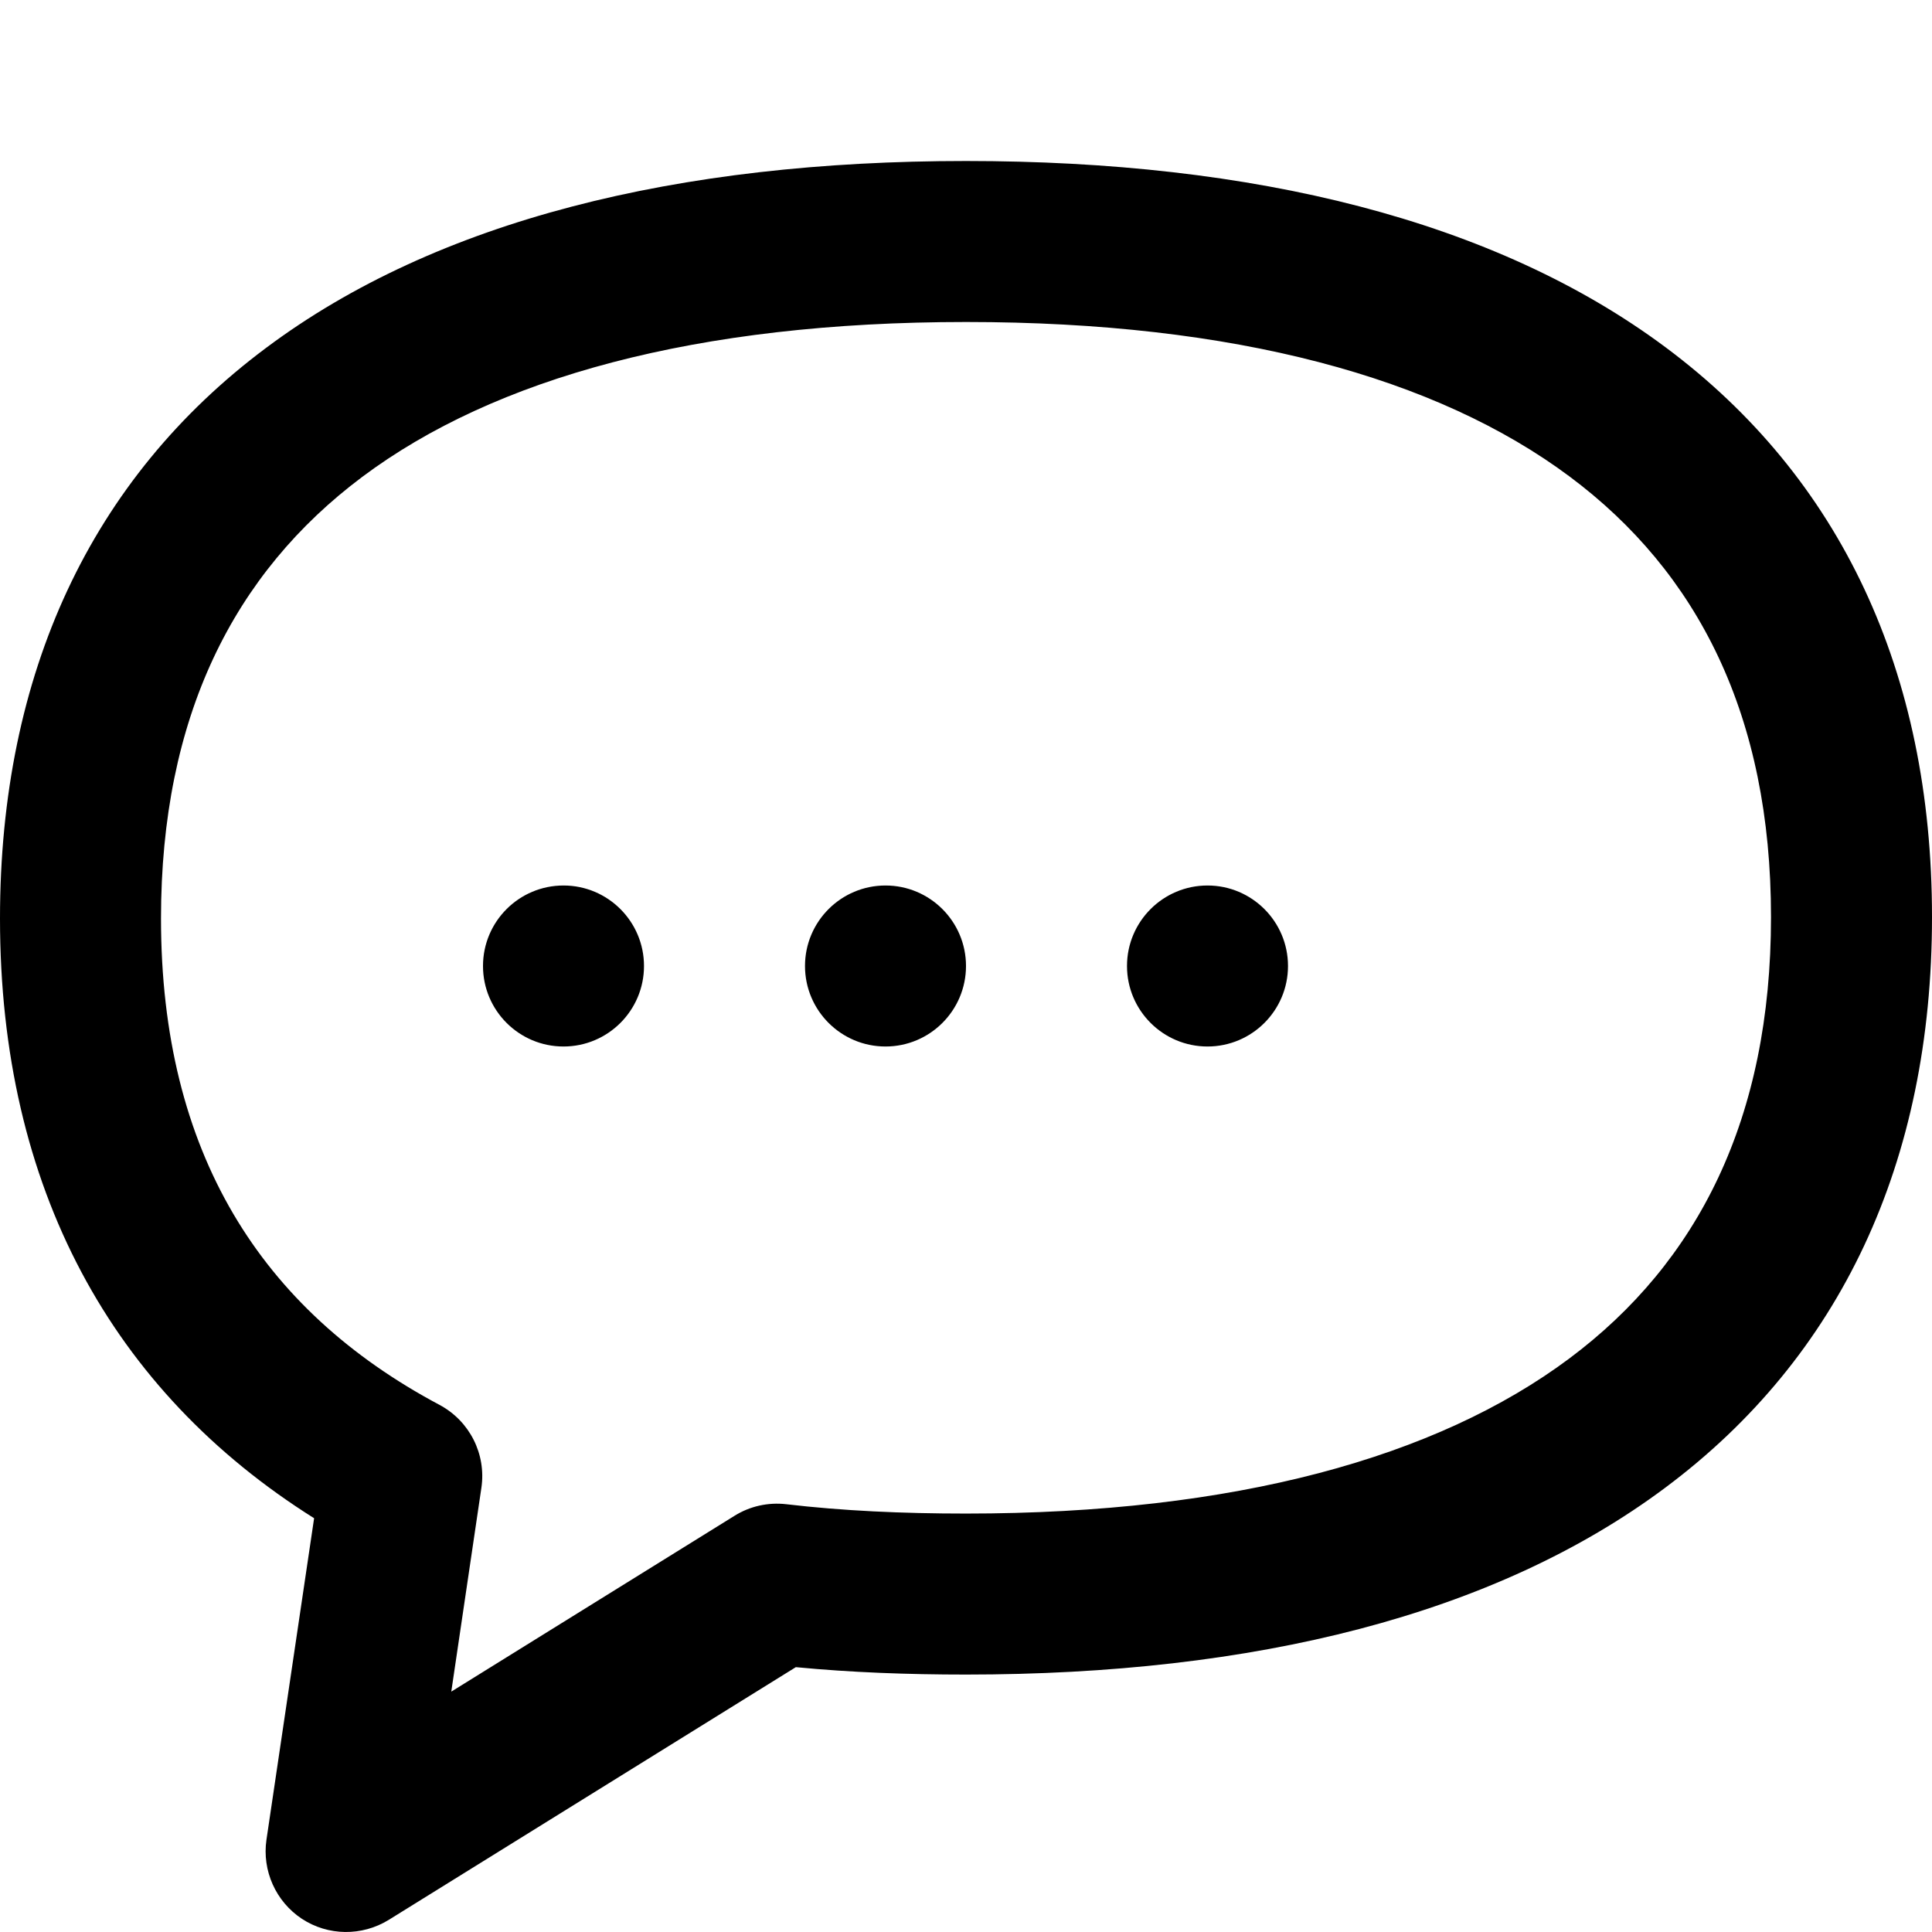 <!-- eslint-disable max-len -->
<svg viewBox="0 0 12 12">
    <path d="M6 1C4.209 1 2.712 1.368 1.651 2.162C0.567 2.972 0 4.181 0 5.705C0 7.38 0.696 8.641 1.951 9.43L1.655 11.427C1.627 11.619 1.713 11.811 1.875 11.918C2.038 12.025 2.248 12.027 2.414 11.925L4.943 10.355C5.286 10.388 5.638 10.401 6 10.401C7.786 10.401 9.283 10.033 10.345 9.239C11.43 8.429 12 7.22 12 5.696C12 4.171 11.43 2.965 10.345 2.157C9.283 1.366 7.786 1 6 1ZM1 5.705C1 4.454 1.45 3.561 2.25 2.962C3.072 2.347 4.325 2 6 2C7.671 2 8.924 2.345 9.748 2.959C10.548 3.555 11 4.447 11 5.696C11 6.946 10.548 7.84 9.747 8.438C8.923 9.053 7.67 9.401 6 9.401C5.603 9.401 5.232 9.384 4.884 9.343C4.771 9.33 4.658 9.355 4.562 9.415L2.803 10.507L2.99 9.241C3.021 9.032 2.917 8.826 2.73 8.726C1.621 8.136 1 7.159 1 5.705ZM3.5 6.5C3.776 6.5 4 6.276 4 6C4 5.724 3.776 5.5 3.5 5.5C3.224 5.5 3 5.724 3 6C3 6.276 3.224 6.5 3.5 6.5ZM5.5 6.5C5.776 6.5 6 6.276 6 6C6 5.724 5.776 5.5 5.5 5.5C5.224 5.5 5 5.724 5 6C5 6.276 5.224 6.5 5.5 6.5ZM8 6C8 6.276 7.776 6.5 7.5 6.5C7.224 6.5 7 6.276 7 6C7 5.724 7.224 5.5 7.5 5.5C7.776 5.5 8 5.724 8 6Z" />
</svg>
